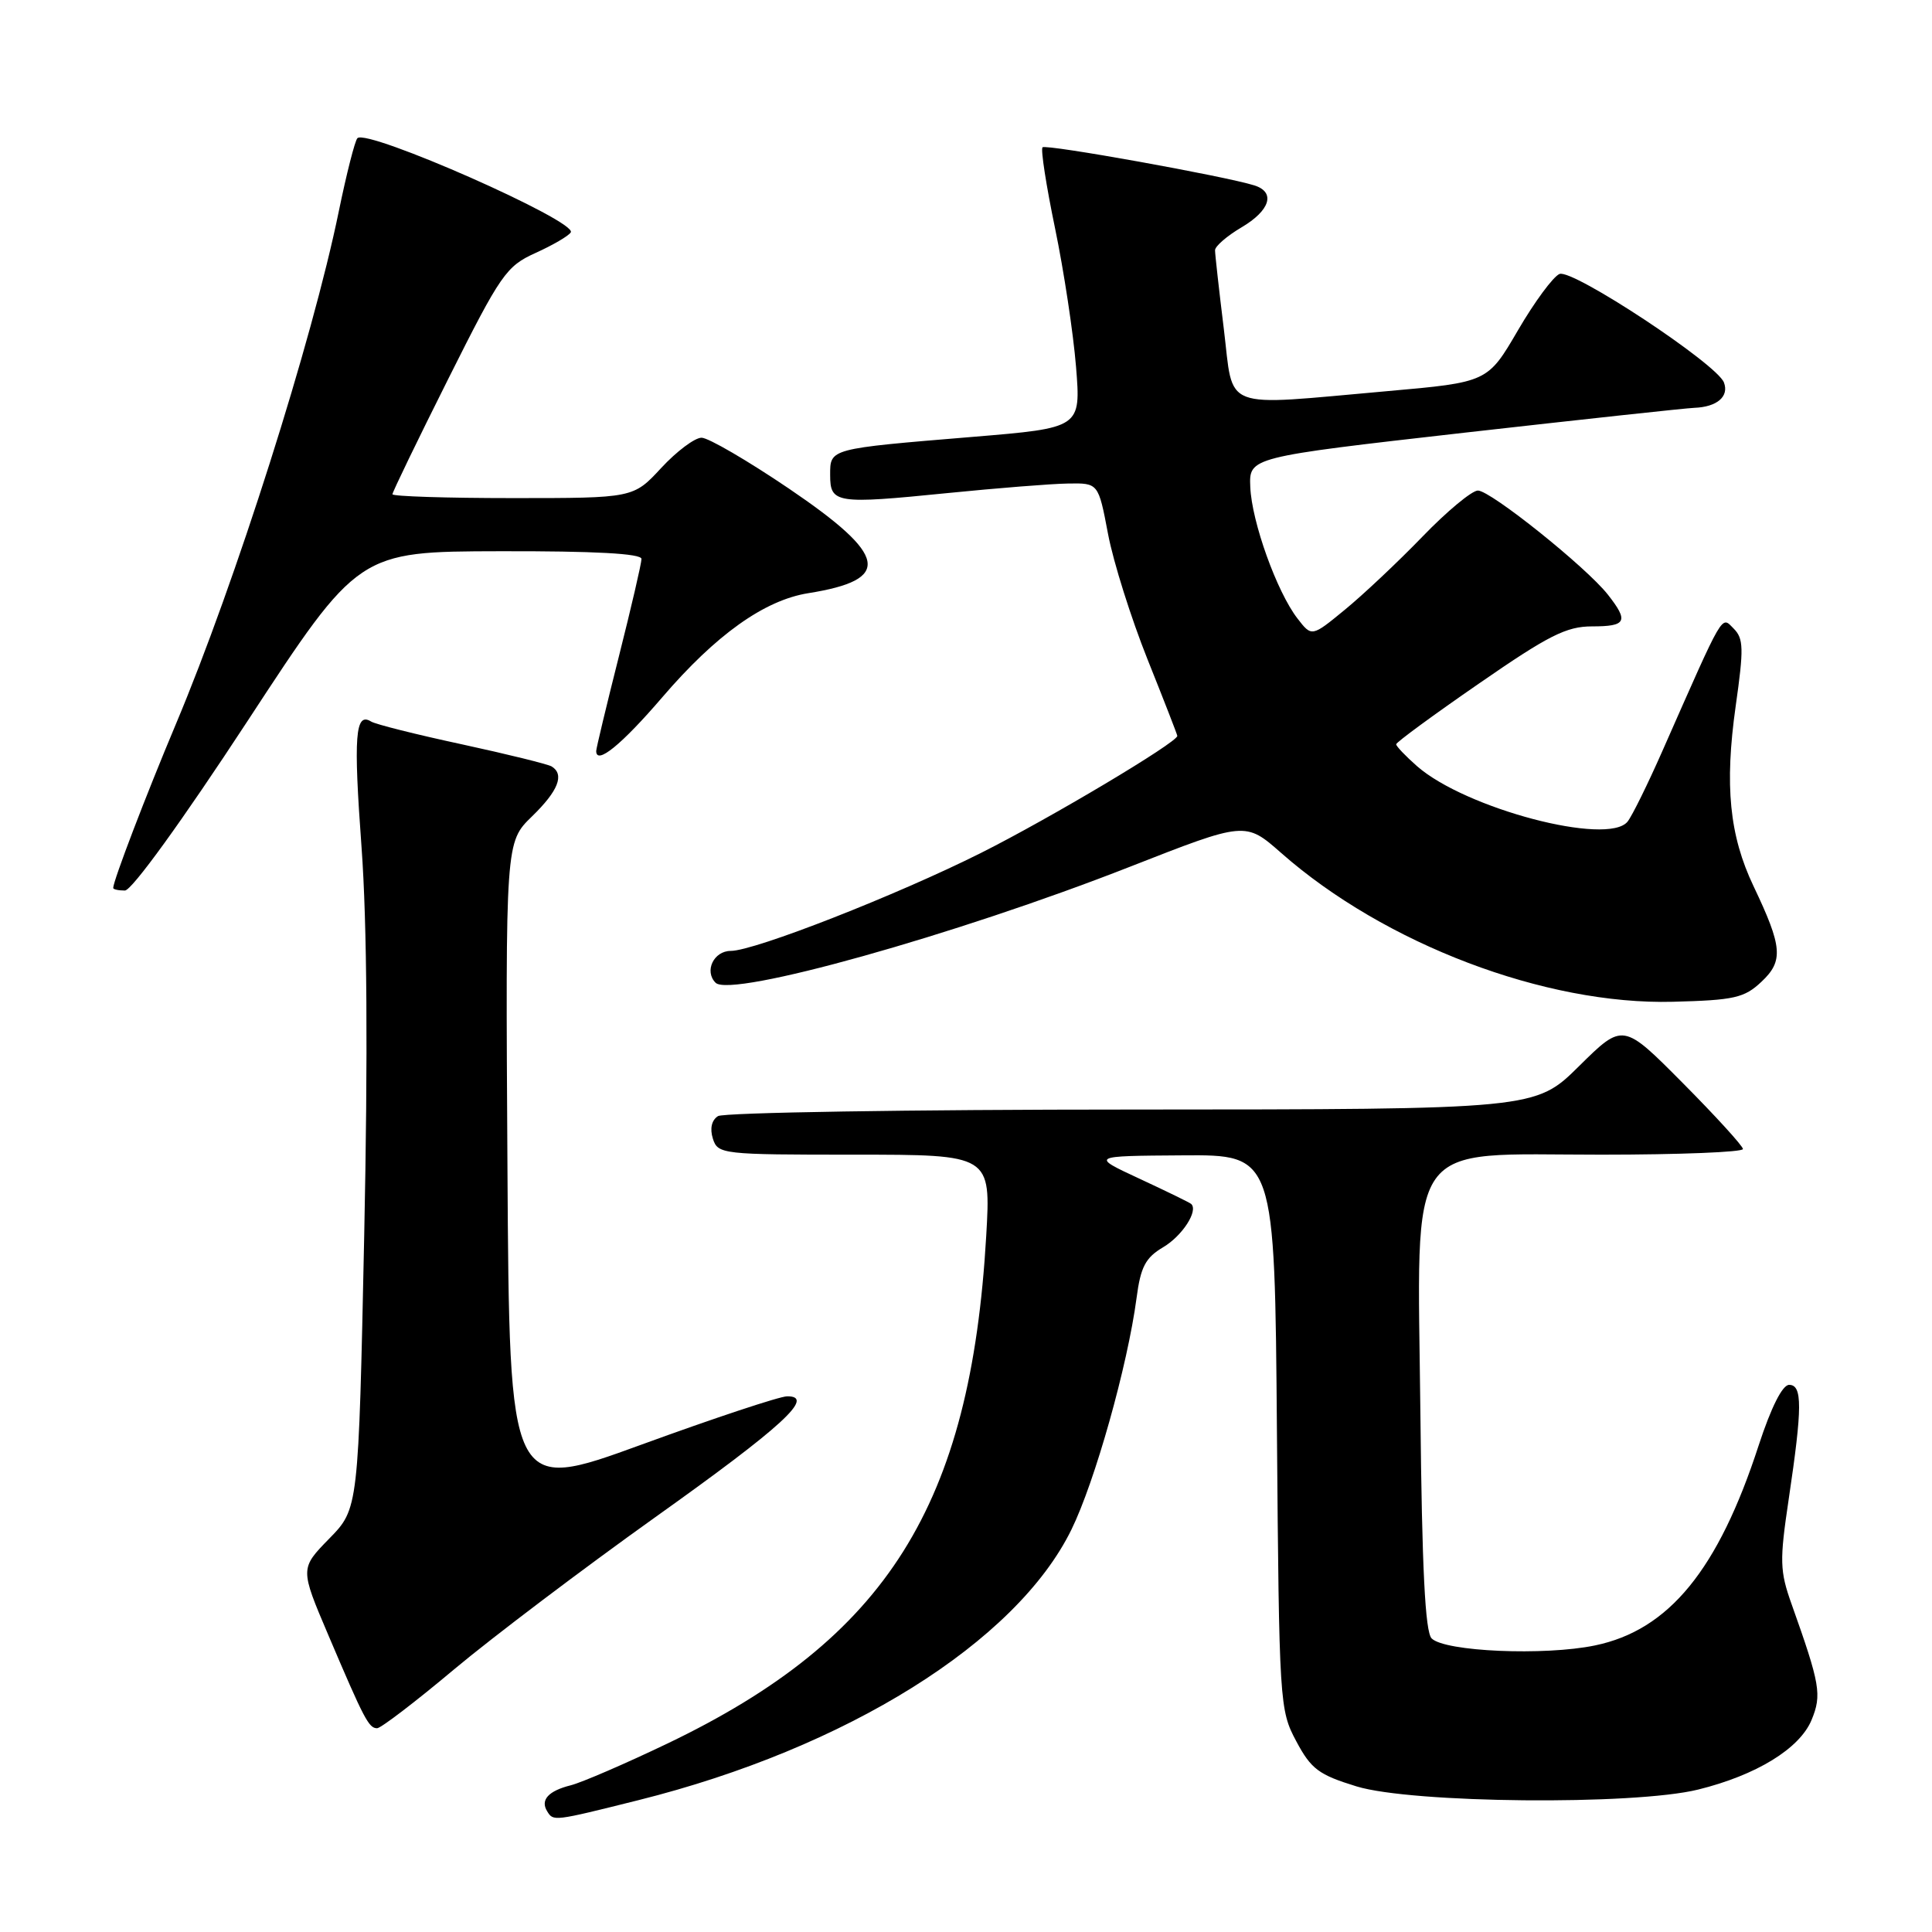 <?xml version="1.0" encoding="UTF-8" standalone="no"?>
<!DOCTYPE svg PUBLIC "-//W3C//DTD SVG 1.1//EN" "http://www.w3.org/Graphics/SVG/1.1/DTD/svg11.dtd" >
<svg xmlns="http://www.w3.org/2000/svg" xmlns:xlink="http://www.w3.org/1999/xlink" version="1.1" viewBox="0 0 256 256">
 <g >
 <path fill="currentColor"
d=" M 84.60 238.53 C 112.17 231.64 134.67 217.58 141.97 202.68 C 145.08 196.34 149.41 180.96 150.60 171.99 C 151.14 167.87 151.78 166.65 154.13 165.26 C 156.65 163.77 158.81 160.44 157.84 159.53 C 157.65 159.35 154.57 157.85 151.00 156.19 C 144.50 153.17 144.50 153.17 156.70 153.09 C 168.91 153.00 168.91 153.00 169.20 189.75 C 169.49 225.70 169.55 226.59 171.76 230.72 C 173.73 234.42 174.74 235.17 179.76 236.71 C 187.09 238.95 216.46 239.23 225.00 237.13 C 232.71 235.23 238.46 231.71 240.04 227.91 C 241.42 224.57 241.18 223.19 237.41 212.60 C 235.82 208.14 235.79 206.85 237.02 198.60 C 238.83 186.46 238.84 183.50 237.07 183.50 C 236.18 183.50 234.69 186.46 233.04 191.50 C 227.67 208.02 221.14 216.00 211.34 218.03 C 204.65 219.42 191.45 218.85 189.70 217.10 C 188.84 216.24 188.42 207.83 188.21 187.30 C 187.82 150.24 185.89 153.00 212.19 153.00 C 222.53 153.00 230.98 152.66 230.95 152.25 C 230.93 151.84 227.34 147.90 222.98 143.51 C 215.05 135.52 215.05 135.52 209.24 141.26 C 203.44 147.00 203.44 147.00 149.97 147.02 C 120.56 147.02 95.89 147.42 95.14 147.89 C 94.29 148.43 94.04 149.54 94.46 150.88 C 95.12 152.94 95.66 153.00 113.22 153.00 C 131.30 153.00 131.30 153.00 130.68 163.75 C 128.62 199.46 117.54 217.09 88.39 231.05 C 82.83 233.71 77.09 236.19 75.63 236.56 C 72.67 237.30 71.57 238.50 72.50 240.00 C 73.33 241.35 73.31 241.35 84.60 238.53 Z  M 60.18 221.19 C 65.31 216.90 77.28 207.85 86.78 201.07 C 103.71 189.01 108.10 184.98 104.29 185.02 C 103.30 185.03 94.62 187.91 85.00 191.42 C 67.50 197.80 67.50 197.80 67.24 154.70 C 66.98 111.59 66.98 111.59 70.49 108.18 C 73.97 104.80 74.83 102.63 73.10 101.56 C 72.61 101.26 67.26 99.94 61.22 98.63 C 55.17 97.33 49.75 95.97 49.18 95.61 C 47.06 94.30 46.82 97.48 47.91 112.32 C 48.64 122.41 48.76 139.63 48.26 163.70 C 47.50 199.91 47.50 199.91 43.63 203.87 C 39.75 207.84 39.75 207.84 43.51 216.67 C 48.27 227.86 48.87 229.00 49.97 229.00 C 50.46 229.00 55.06 225.49 60.18 221.19 Z  M 233.40 130.09 C 236.34 127.33 236.19 125.48 232.36 117.44 C 229.15 110.70 228.50 104.09 229.99 93.54 C 231.07 85.94 231.04 84.61 229.72 83.29 C 228.05 81.62 228.55 80.77 220.28 99.50 C 218.34 103.90 216.26 108.12 215.66 108.87 C 213.04 112.12 194.17 107.15 187.75 101.51 C 186.24 100.18 185.00 98.88 185.00 98.62 C 185.00 98.36 189.93 94.74 195.96 90.58 C 205.18 84.20 207.55 83.00 210.96 83.00 C 215.51 83.00 215.84 82.34 213.05 78.79 C 210.18 75.14 197.51 65.00 195.83 65.00 C 195.04 65.00 191.72 67.75 188.47 71.12 C 185.22 74.48 180.59 78.84 178.18 80.81 C 173.81 84.40 173.81 84.40 171.92 81.95 C 169.19 78.42 165.86 69.15 165.67 64.54 C 165.50 60.58 165.50 60.58 194.00 57.34 C 209.68 55.57 223.40 54.08 224.50 54.04 C 227.51 53.93 229.14 52.54 228.43 50.68 C 227.49 48.22 208.41 35.63 206.65 36.30 C 205.83 36.62 203.35 39.97 201.14 43.76 C 197.12 50.65 197.12 50.65 183.81 51.83 C 161.50 53.80 163.51 54.57 162.16 43.56 C 161.52 38.37 161.00 33.69 161.00 33.16 C 161.00 32.63 162.57 31.27 164.50 30.13 C 168.30 27.89 169.05 25.47 166.22 24.57 C 162.37 23.35 138.59 19.07 138.14 19.52 C 137.88 19.79 138.63 24.61 139.80 30.25 C 140.97 35.89 142.22 44.15 142.58 48.60 C 143.23 56.70 143.23 56.70 128.87 57.89 C 109.78 59.47 110.00 59.42 110.00 62.95 C 110.00 66.70 110.77 66.82 125.50 65.34 C 132.10 64.68 139.31 64.10 141.52 64.07 C 145.54 64.00 145.54 64.00 146.82 70.75 C 147.52 74.46 149.88 81.93 152.05 87.36 C 154.22 92.78 156.00 97.35 156.00 97.51 C 156.00 98.37 139.13 108.43 130.00 113.01 C 118.84 118.61 99.97 126.00 96.83 126.00 C 94.57 126.00 93.29 128.69 94.82 130.22 C 96.84 132.24 126.62 123.91 149.72 114.85 C 165.02 108.85 165.02 108.85 169.76 113.02 C 183.48 125.10 204.76 133.18 221.67 132.74 C 229.80 132.53 231.13 132.23 233.40 130.09 Z  M 32.80 95.54 C 47.50 73.08 47.50 73.08 66.25 73.04 C 78.80 73.01 85.00 73.35 85.00 74.06 C 85.00 74.64 83.65 80.46 82.00 87.00 C 80.35 93.54 79.00 99.17 79.00 99.51 C 79.00 101.42 82.35 98.69 87.75 92.40 C 94.86 84.11 101.28 79.53 107.10 78.60 C 118.26 76.82 117.67 73.65 104.55 64.75 C 99.07 61.04 93.86 58.00 92.96 58.00 C 92.06 58.00 89.66 59.80 87.62 62.00 C 83.92 66.00 83.92 66.00 67.96 66.00 C 59.18 66.00 52.00 65.77 52.00 65.49 C 52.00 65.21 55.33 58.32 59.41 50.18 C 66.35 36.32 67.08 35.27 70.96 33.52 C 73.23 32.49 75.34 31.27 75.63 30.79 C 76.53 29.33 48.65 17.02 47.36 18.31 C 47.03 18.64 45.92 23.00 44.89 28.01 C 41.38 45.15 31.20 77.18 23.30 95.96 C 19.35 105.35 15.00 116.72 15.00 117.66 C 15.00 117.85 15.70 118.00 16.55 118.00 C 17.46 118.00 24.11 108.81 32.80 95.54 Z "/>
</g>
</svg>